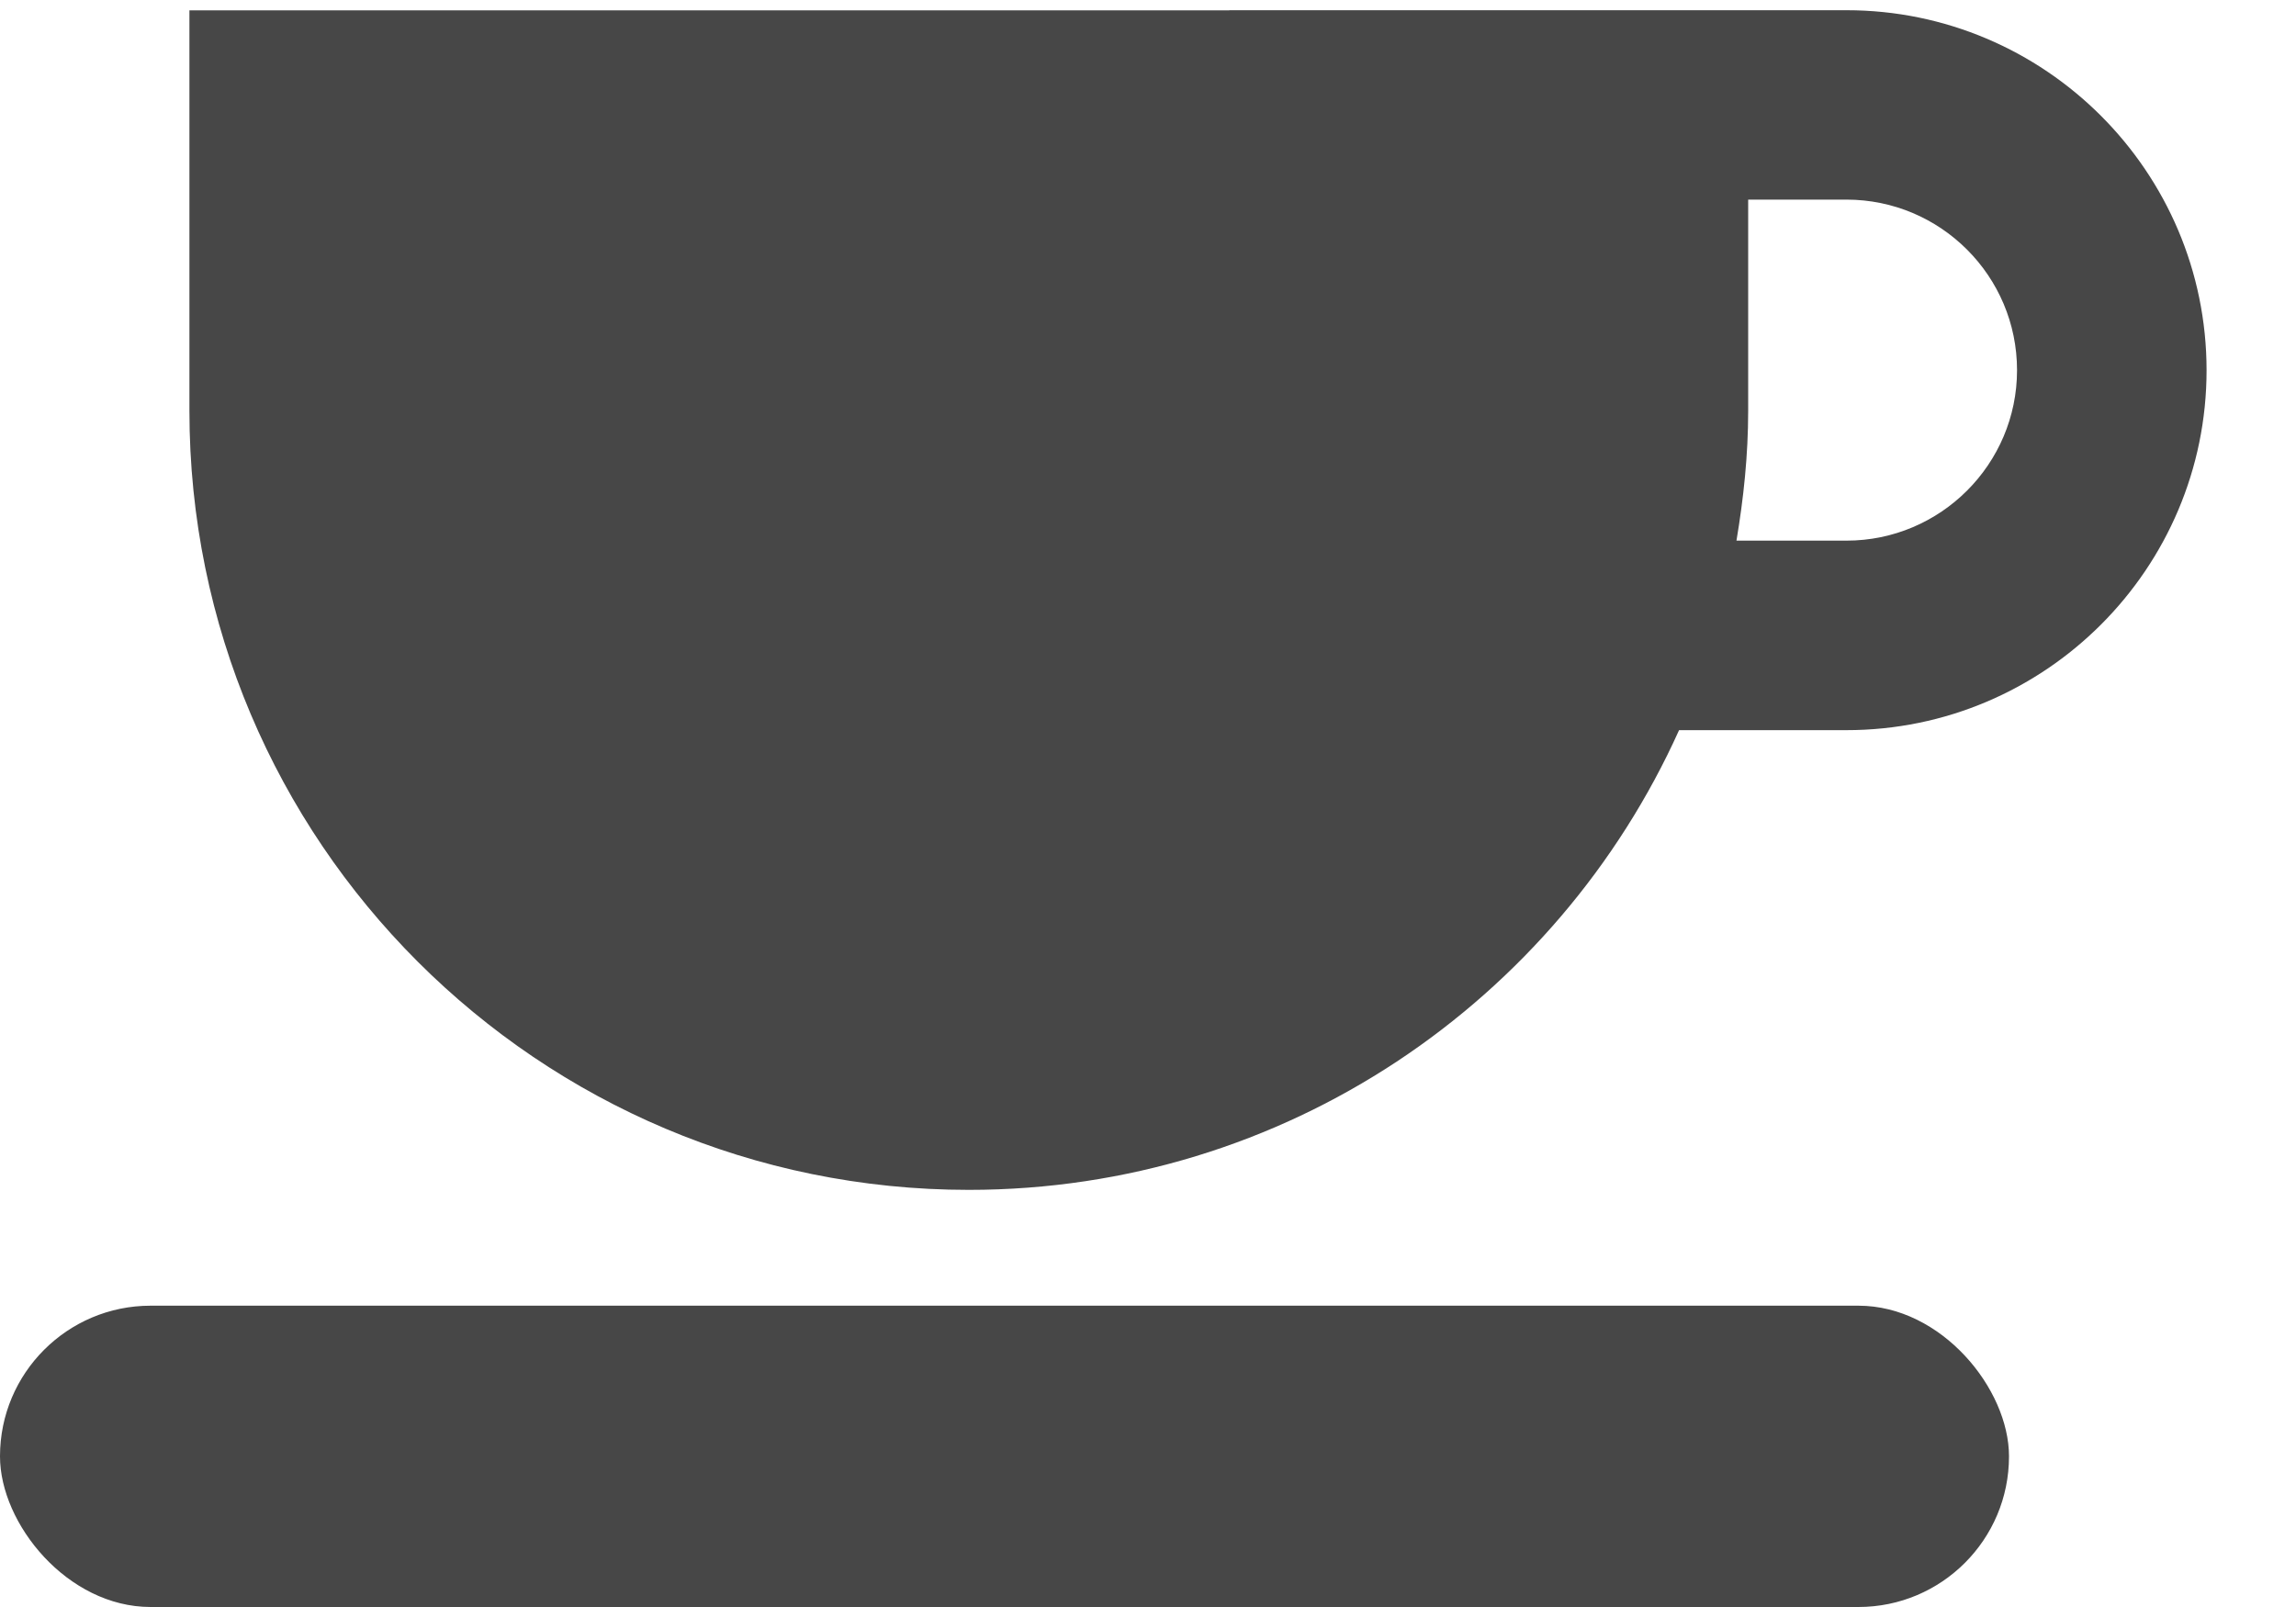 <?xml version="1.0" encoding="UTF-8"?>
<svg width="20px" height="14px" viewBox="0 0 20 14" version="1.1" xmlns="http://www.w3.org/2000/svg" xmlns:xlink="http://www.w3.org/1999/xlink">
    <!-- Generator: sketchtool 53.2 (72643) - https://sketchapp.com -->
    <title>6E831CBC-BEF5-400C-A097-DCAC1014AC64</title>
    <desc>Created with sketchtool.</desc>
    <g id="Ui-elements" stroke="none" stroke-width="1" fill="none" fill-rule="evenodd">
        <g transform="translate(-906, -603)" fill="#474747" id="coffe-cup-outline">
            <g transform="translate(906, 603)">
                <path d="M16.084,0.089 L10.708,0.089 L10.708,0.09 L1.65,0.09 L1.65,3.578 C1.65,7.327 4.69,10.366 8.439,10.366 C11.195,10.366 13.563,8.72 14.626,6.361 L16.084,6.361 C17.814,6.361 19.221,4.954 19.221,3.225 C19.22,1.495 17.813,0.089 16.084,0.089 Z M16.084,4.71 L15.126,4.71 C15.188,4.341 15.228,3.965 15.228,3.578 L15.228,1.739 L16.084,1.739 C16.904,1.739 17.57,2.405 17.57,3.225 C17.57,4.044 16.903,4.71 16.084,4.71 Z" id="Shape" fill-rule="nonzero"></path>
                <rect id="Rectangle" x="0" y="11.375" width="17.5" height="2.625" rx="1.312"></rect>
            </g>
        </g>
    </g>
</svg>